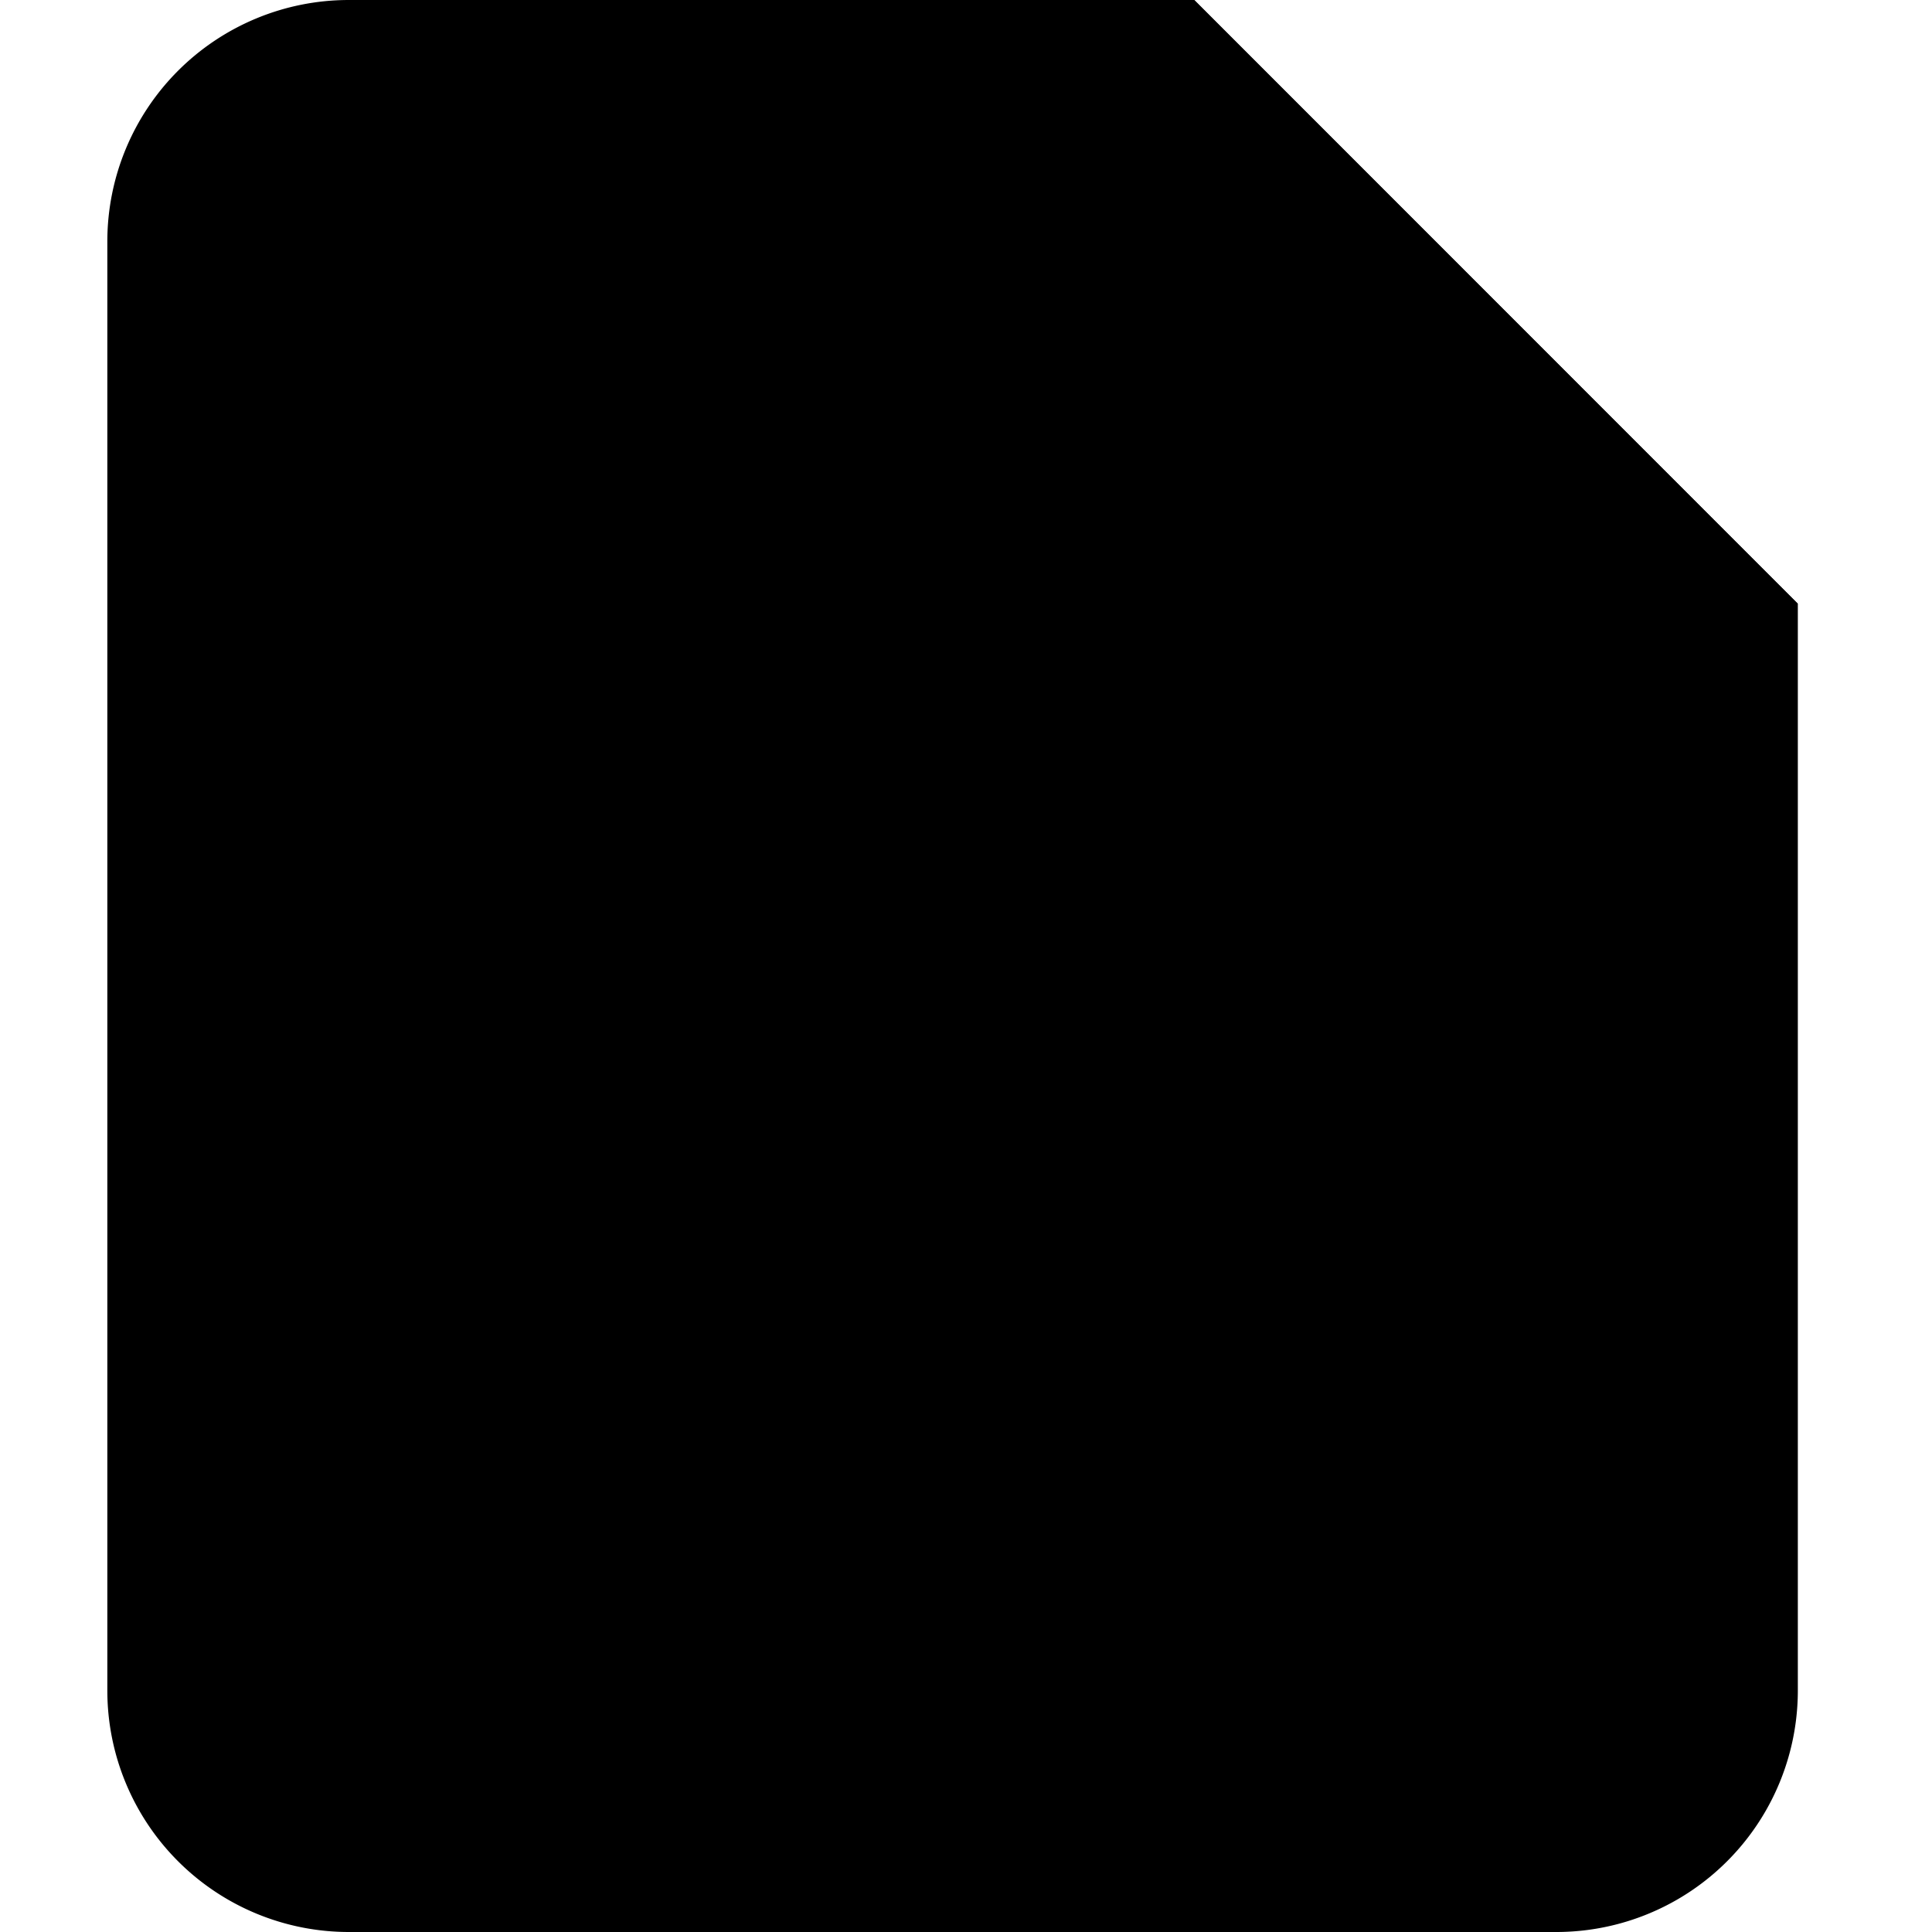 <svg class="icon" viewBox="0 0 1024 1024" xmlns="http://www.w3.org/2000/svg" width="200" height="200"><defs><style/></defs><path d="M184.889 0H633.03L952.89 320v576a128 128 0 01-128 128h-640a128 128 0 01-128-128V128a128 128 0 01128-128z"/><path d="M276.366 204.174c7.054 0 10.667 3.641 10.667 10.752 0 6.03-2.589 9.558-7.709 10.382l-1.479.143-1.479.028H262.77c-6.855 0-10.638 3.243-11.577 10.041l-.17 1.764-.058 1.848v44.232c0 14.79-6.826 24.718-20.423 28.444 11.89 4.92 18.603 13.113 20.11 24.548l.228 2.503.085 2.56v44.487c0 7.68 2.93 12.06 8.704 13.141l1.508.2 1.593.056h13.596c7.054 0 10.667 3.584 10.667 10.553 0 5.831-2.56 9.387-7.595 10.44l-1.422.227-1.65.113h-18.204c-10.695 0-19.001-3.498-24.69-10.382a35.783 35.783 0 01-7.424-19.228l-.228-2.987-.085-3.072v-42.155c0-6.542-1.365-11.235-3.982-13.852-3.072-3.527-8.676-5.575-16.669-6.03-5.347-.854-8.02-4.438-8.02-10.525s2.673-9.67 8.049-10.553c7.85-.682 13.54-2.673 16.64-5.774a17.892 17.892 0 003.698-9.642l.227-2.134.057-2.304v-41.955c0-10.695 2.56-19.143 7.737-25.515 4.665-5.831 11.15-9.16 19.513-10.098l2.56-.199 2.617-.057h18.204zm179.968 0c10.695 0 19.001 3.47 24.69 10.354 4.124 5.092 6.6 11.492 7.424 19.257l.228 2.987.085 3.043v42.183c0 6.542 1.365 11.207 3.982 13.853 3.072 3.527 8.676 5.546 16.669 6.001 5.319.854 8.02 4.438 8.02 10.525s-2.701 9.671-8.049 10.581c-7.85.654-13.54 2.674-16.64 5.746a17.892 17.892 0 00-3.726 9.671l-.2 2.105-.056 2.332v41.928c0 10.723-2.56 19.171-7.737 25.514-4.665 5.831-11.15 9.16-19.513 10.098l-2.56.228-2.617.056H438.13c-7.054 0-10.695-3.669-10.695-10.78 0-6.03 2.617-9.529 7.737-10.382l1.45-.142h15.104c6.855 0 10.638-3.272 11.549-10.041l.199-1.792.057-1.82v-44.26c0-14.791 6.826-24.69 20.423-28.445-11.89-4.892-18.603-13.084-20.11-24.547l-.256-2.503-.057-2.56v-44.43c0-7.68-2.93-12.09-8.704-13.142l-1.536-.228-1.565-.056H438.13c-7.054 0-10.695-3.584-10.695-10.525 0-5.86 2.56-9.387 7.623-10.467l1.422-.228 1.65-.085h18.204zm-72.903 140.8c6.457 0 11.918 2.646 16.213 7.822 4.011 5.234 6.088 12.09 6.088 20.196 0 12.174-3.613 22.926-10.696 32.427-5.632 7.85-11.093 10.837-16.213 8.96-4.636-1.65-5.12-8.363-2.133-11.463l1.365-1.423.996-1.28c.284-.37.825-1.194 2.275-3.385 3.897-5.205 5.632-10.154 6.457-15.132a17.92 17.92 0 01-5.973.939 17.835 17.835 0 01-13.085-5.49 18.12 18.12 0 01-5.262-13.369c0-5.689 1.906-10.24 5.689-13.568 3.556-3.527 8.277-5.234 14.28-5.234zm-65.365 1.252A15.758 15.758 0 00307 350.15l-1.166 1.195a16.242 16.242 0 00-5.12 12.458c0 4.978 1.621 8.932 5.12 12.46 3.157 3.128 7.395 4.863 12.23 4.863a18.29 18.29 0 0012.431-4.835c3.442-3.698 5.12-7.709 5.12-12.516a17.067 17.067 0 00-5.12-12.43 16.583 16.583 0 00-12.43-5.12zm0-78.08c5.319 0 9.586 1.763 13.369 5.518a18.347 18.347 0 015.461 13.34c0 5.12-1.82 9.444-5.518 13.37a19.541 19.541 0 01-13.312 5.233 18.204 18.204 0 01-13.113-5.234 17.863 17.863 0 01-5.518-13.369c0-4.75 1.393-8.76 4.181-12.003l1.28-1.337a16.668 16.668 0 0113.17-5.518z" fill-opacity=".9"/><path d="M632.889 0l320 320h-192a128 128 0 01-128-128V0z"/><path d="M239.844 732.217c17.834 0 32.455-5.518 43.86-16.555 11.436-11.036 17.153-25.884 17.153-44.43V547.556H258.56v123.648c0 8.903-1.764 15.872-5.234 20.935-3.527 5.034-8.021 7.566-13.51 7.566-7.254 0-13.114-2.105-17.636-6.258-4.495-4.181-6.742-10.723-6.742-19.627h-41.244l-.398.74c-.399 18.773 5.376 33.052 17.322 42.894 11.947 9.814 28.189 14.734 48.697 14.734zm157.383 0c20.65 0 37.262-4.523 49.749-13.568 12.487-9.017 18.745-21.561 18.745-37.547 0-15.644-5.405-28.018-16.27-36.978-10.81-9.016-26.767-16.668-47.872-22.897-12.402-4.836-20.879-8.875-25.43-12.06a14.962 14.962 0 01-6.826-12.8c0-5.519 2.218-10.127 6.656-13.882 4.409-3.754 10.439-5.632 18.119-5.632 9.386 0 16.47 1.935 21.106 5.803 4.693 3.868 6.997 10.098 6.997 18.688h41.017l.256-.768c.398-17.636-5.69-31.346-18.375-41.045-12.687-9.7-29.383-14.564-50.148-14.564-19.627 0-35.84 4.722-48.64 14.137-12.715 9.387-19.086 21.76-19.086 36.978 0 15.616 5.461 27.534 16.412 35.84 10.98 8.277 27.762 16.1 50.347 23.438 11.15 3.897 18.859 7.595 23.097 11.036 4.267 3.47 6.4 8.448 6.4 14.934 0 5.689-2.19 10.24-6.514 13.767-4.352 3.499-10.923 5.262-19.74 5.262-10.752 0-18.745-2.247-23.95-6.713-5.206-4.437-7.794-11.946-7.794-22.556h-41.131l-.284.768c-.399 20.821 6.542 36.096 20.82 45.795 14.308 9.728 31.745 14.564 52.339 14.564zm165.745 0c22.927 0 41.472-7.253 55.695-21.817 14.222-14.507 21.305-32.996 21.305-55.438v-32.74c0-22.329-7.168-40.818-21.504-55.381-14.336-14.592-32.94-21.902-55.752-21.902-23.011 0-41.642 7.31-55.921 21.902-14.308 14.563-21.447 33.024-21.447 55.381v32.74c0 22.414 7.168 40.903 21.504 55.438 14.336 14.535 32.995 21.817 56.12 21.817zm0-32.484c-11.434 0-20.195-4.181-26.34-12.515-6.115-8.306-9.158-19.058-9.158-32.256v-32.996c0-13.084 3.015-23.75 9.045-32.057 6.059-8.277 14.791-12.43 26.197-12.43 11.15 0 19.798 4.153 25.942 12.516 6.115 8.305 9.187 18.972 9.187 31.971v32.996c0 13.198-3.043 23.922-9.102 32.256-6.115 8.334-14.706 12.515-25.77 12.515zM707.954 729.6V615.339l.74-.256L775.338 729.6h42.097V547.584H775.34v114.148l-.74.256-66.645-114.404h-42.24V729.6h42.24z" fill-opacity=".9"/></svg>